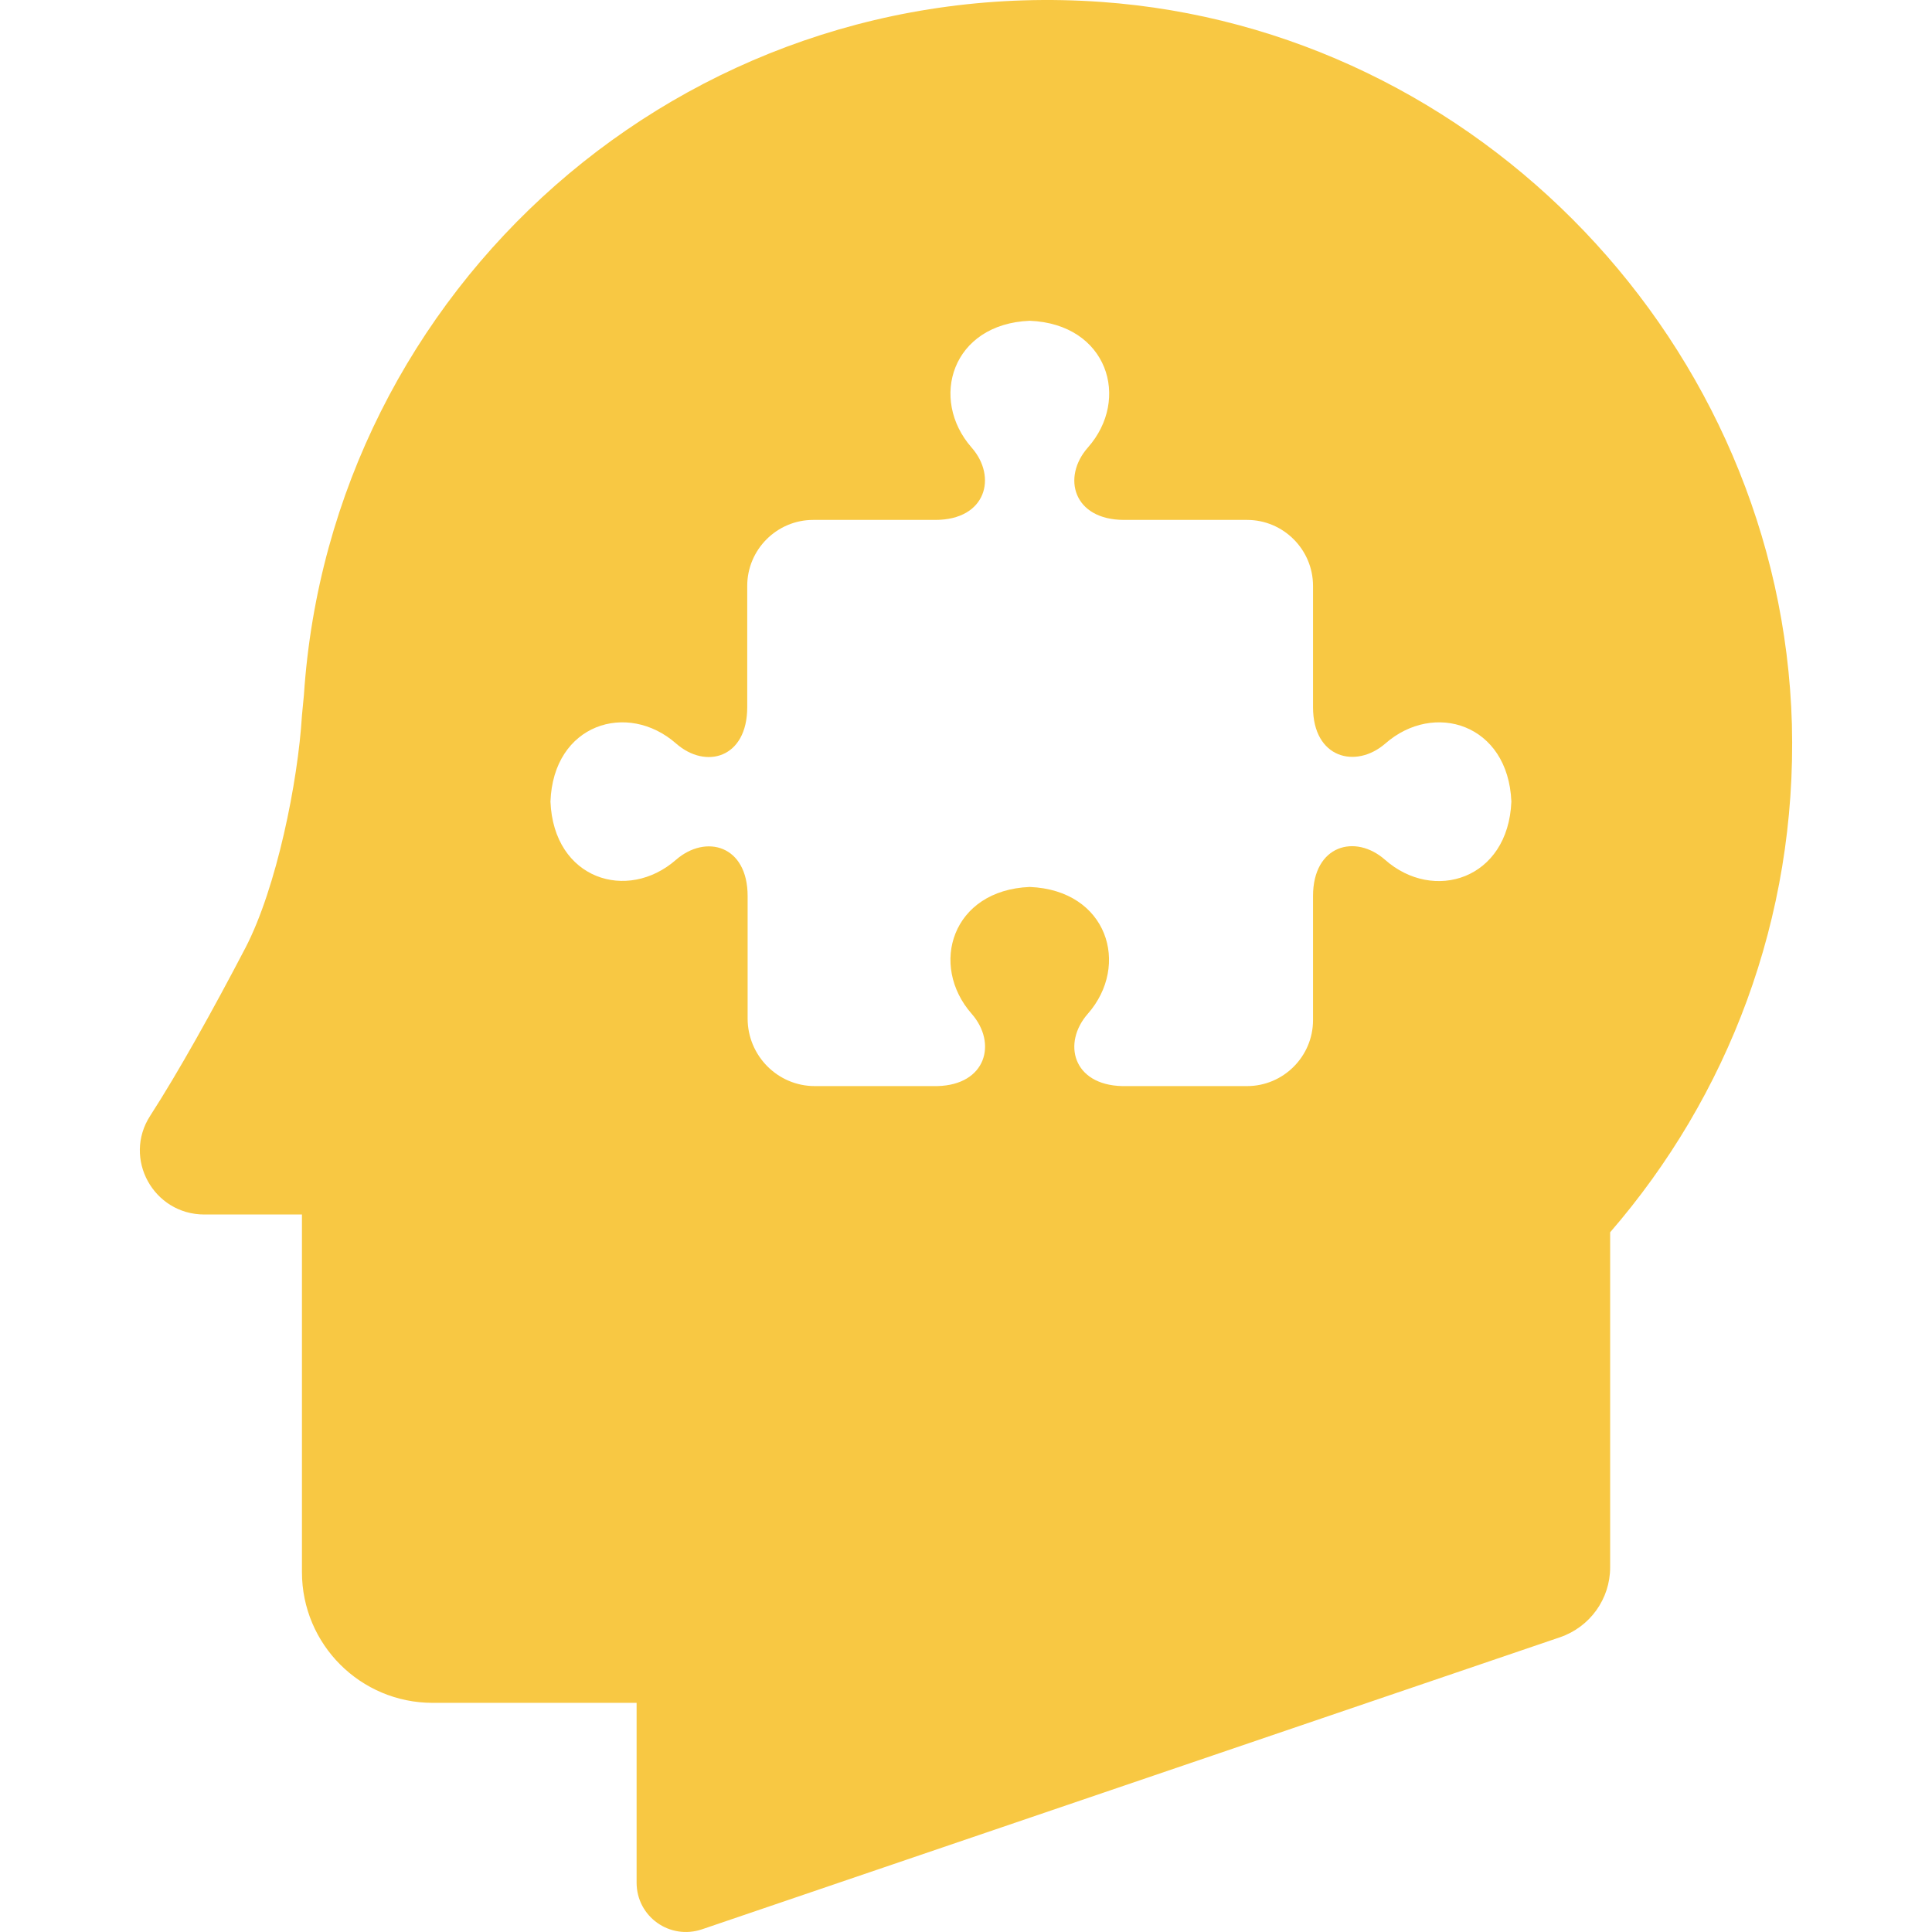 <?xml version="1.0" encoding="iso-8859-1"?>
<!-- Generator: Adobe Illustrator 19.0.0, SVG Export Plug-In . SVG Version: 6.00 Build 0)  -->
<svg xmlns="http://www.w3.org/2000/svg" xmlns:xlink="http://www.w3.org/1999/xlink" version="1.1" id="Layer_1" x="0px" y="0px" viewBox="0 0 488.982 488.982" style="enable-background:new 0 0 488.982 488.982;" xml:space="preserve" width="512px" height="512px">
<g>
	<g>
		<path d="M453.522,183.286c-2.7-95.8-79.2-176-174.8-182.8c-106-7.5-195,72.7-201.8,175.4l-0.5,5.2c-1,16.7-6.4,43.6-14.3,58.8    c-8.3,15.9-17,31.5-24.1,42.5c-7,10.8,0.8,25,13.7,25h24.7v90.5c0,18.3,14.8,33.1,33.1,33.1h51.6v45.5c0,8.6,8.4,14.6,16.6,11.8    l217.1-73.9c7.6-2.6,12.7-9.7,12.7-17.7v-84.8C437.222,277.586,454.822,232.586,453.522,183.286z M350.522,217.586    c-7.5-6.6-18.2-3.7-18.2,9.2v31.4c0,9.2-7.5,16.7-16.7,16.7h-0.4h-0.1h-22.7h-8.4c-12.5-0.3-15.2-10.9-8.7-18.3    c10.8-12.3,5-31.3-14.7-32.1c-19.7,0.8-25.5,19.8-14.7,32.1c6.5,7.4,3.7,18-8.7,18.3h-9.3h-21.7c-9.4,0-17-7.7-17-17.1v-31    c0-12.9-10.6-15.7-18.1-9.2c-12.3,10.8-31,5-31.8-14.7c0.7-19.7,19.5-25.5,31.8-14.7c7.5,6.6,18,3.7,18-9.2v-30.7    c0-9.2,7.5-16.7,16.7-16.7h30.9c12.9,0,15.7-10.9,9.2-18.3c-10.8-12.3-5-31.3,14.7-32.1c19.7,0.8,25.6,19.8,14.7,32.1    c-6.6,7.5-3.7,18.3,9.2,18.3h31.1c9.2,0,16.7,7.5,16.7,16.7v30.7c0,12.9,10.8,15.7,18.3,9.2c12.3-10.8,31.1-5,31.9,14.7    C381.722,222.586,362.822,228.486,350.522,217.586z" fill="#f8c843"/>
	</g>
</g>
<g>
</g>
<g>
</g>
<g>
</g>
<g>
</g>
<g>
</g>
<g>
</g>
<g>
</g>
<g>
</g>
<g>
</g>
<g>
</g>
<g>
</g>
<g>
</g>
<g>
</g>
<g>
</g>
<g>
</g>
</svg>
